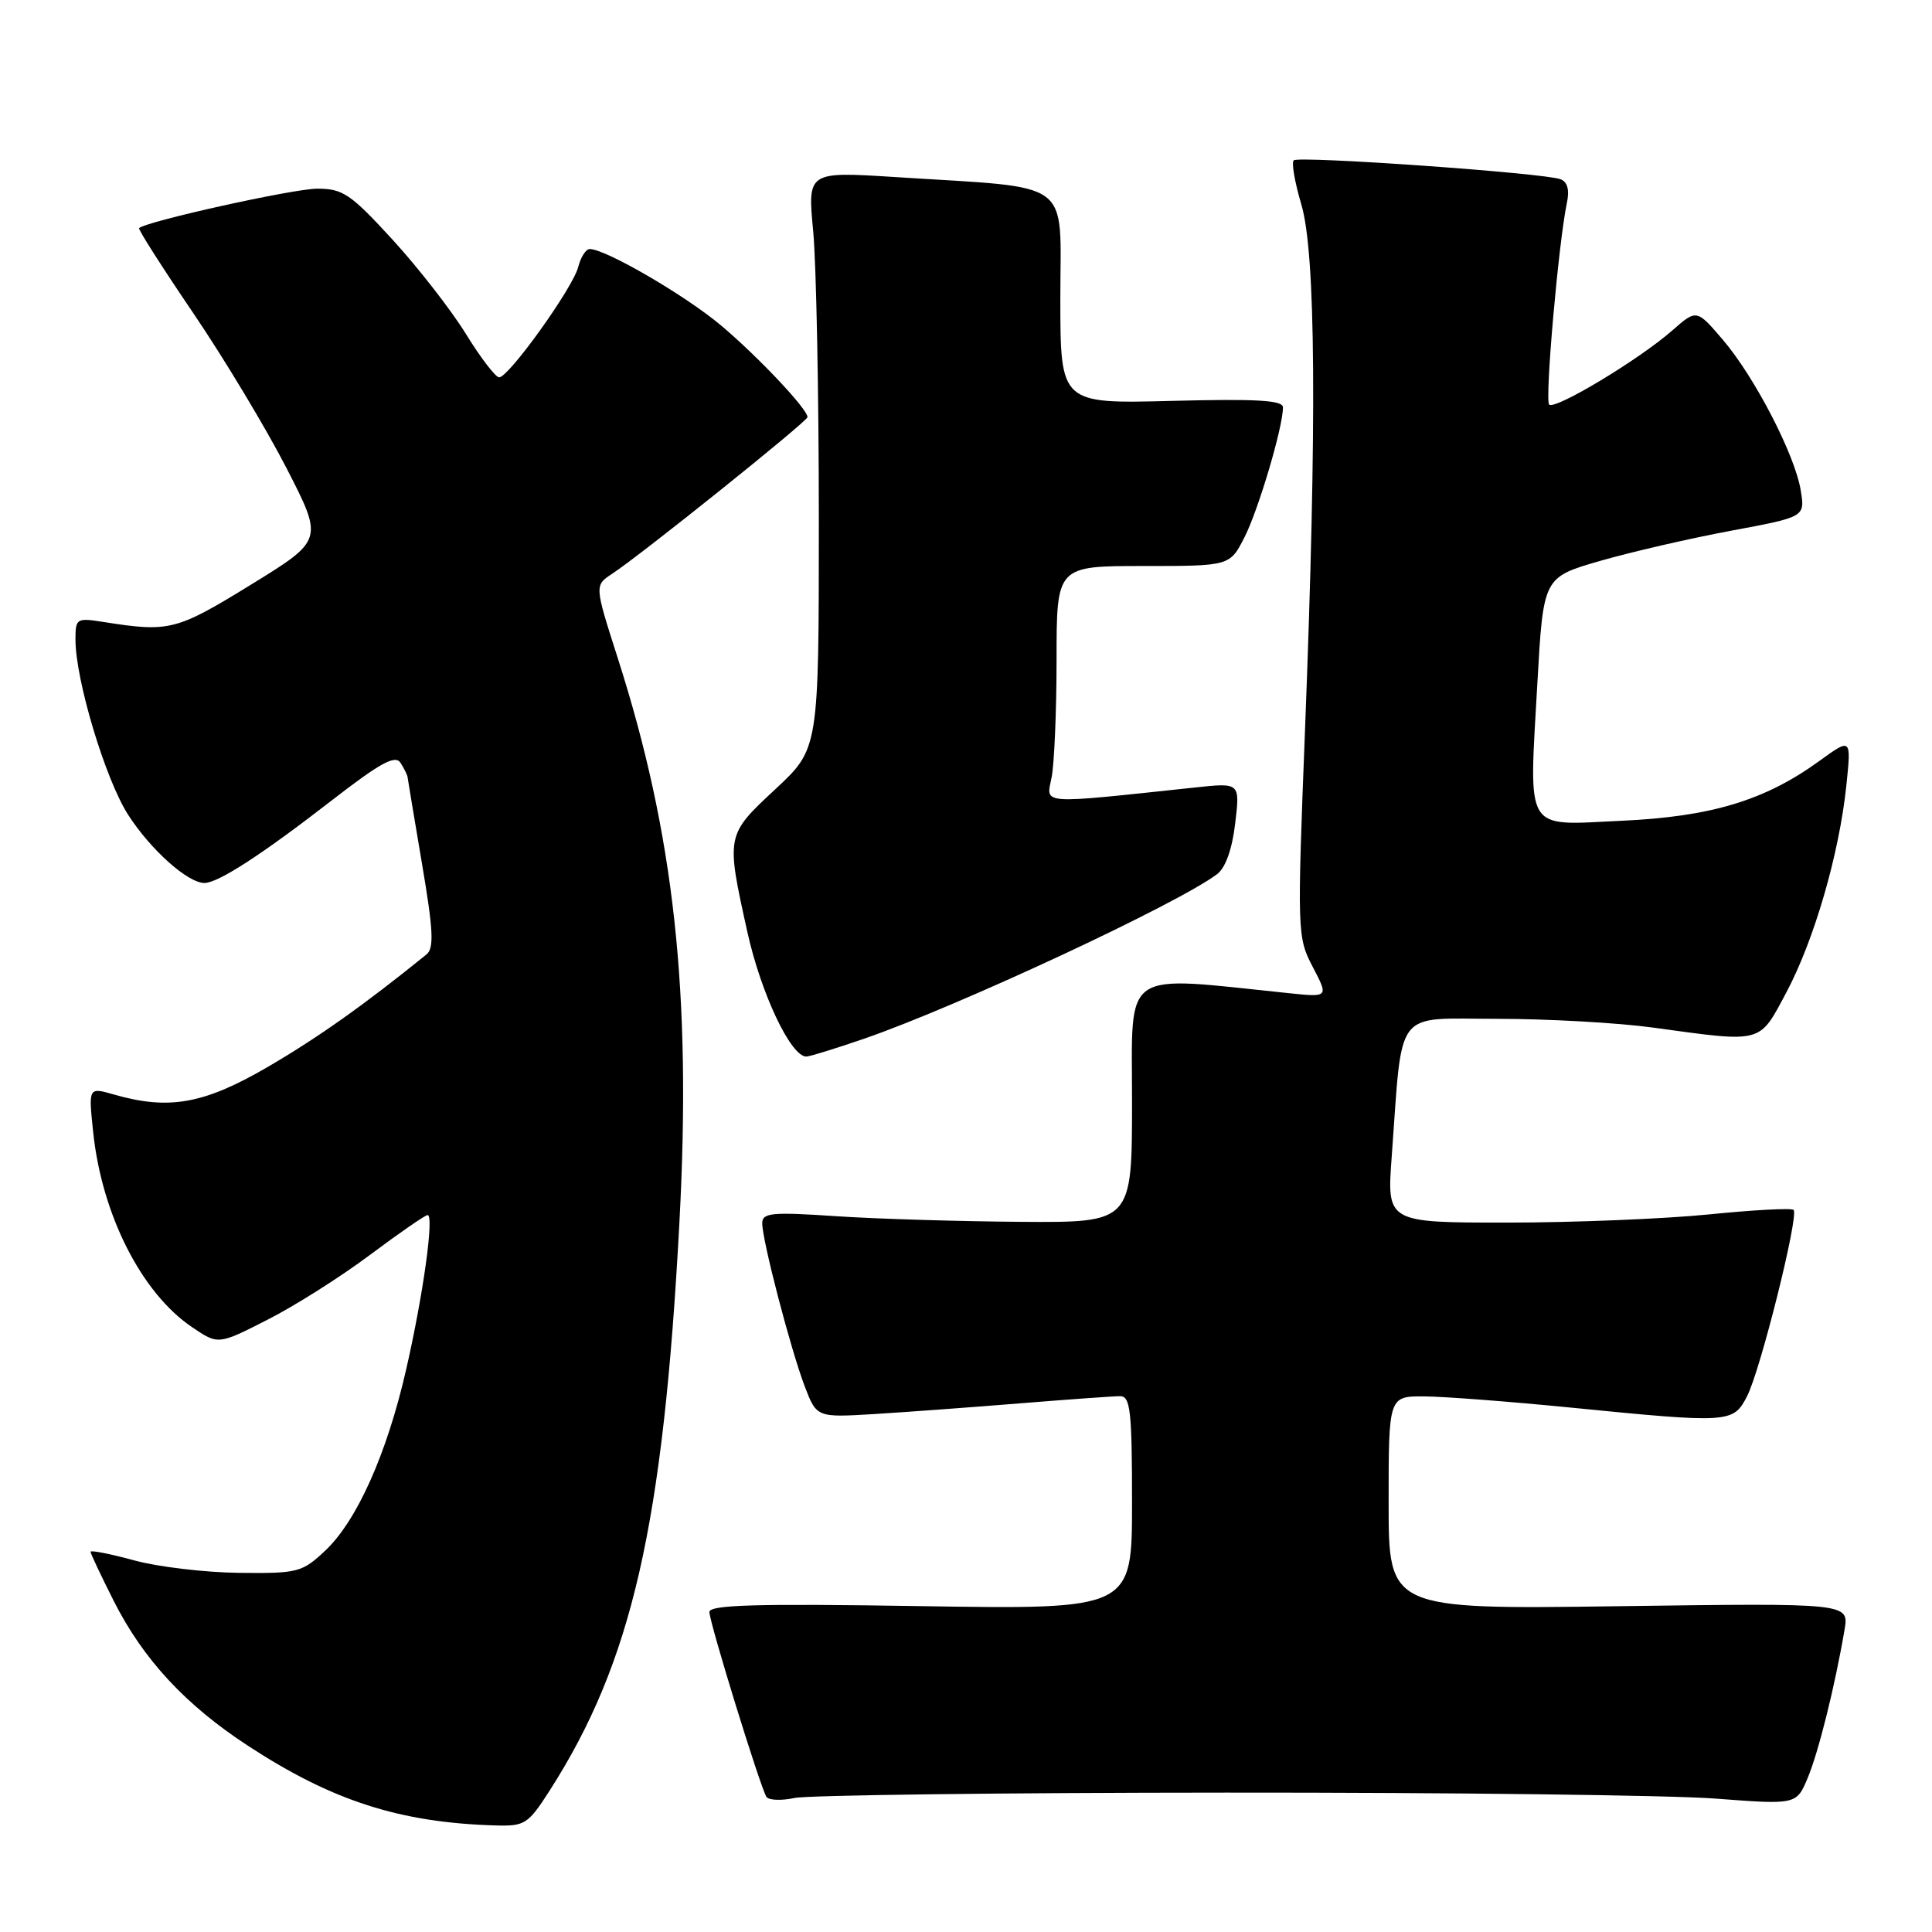 <?xml version="1.0" encoding="UTF-8" standalone="no"?>
<!DOCTYPE svg PUBLIC "-//W3C//DTD SVG 1.1//EN" "http://www.w3.org/Graphics/SVG/1.1/DTD/svg11.dtd" >
<svg xmlns="http://www.w3.org/2000/svg" xmlns:xlink="http://www.w3.org/1999/xlink" version="1.1" viewBox="0 0 256 256">
 <g >
 <path fill="currentColor"
d=" M 72.84 237.25 C 83.75 220.21 87.89 202.08 90.03 161.90 C 91.64 131.57 89.34 110.57 81.84 87.15 C 78.77 77.57 78.77 77.57 81.11 76.03 C 84.90 73.55 107.00 55.83 107.00 55.27 C 107.00 54.21 100.51 47.32 95.61 43.18 C 90.88 39.18 80.26 33.00 78.14 33.00 C 77.63 33.00 76.95 34.07 76.62 35.37 C 75.93 38.12 67.42 50.00 66.14 50.00 C 65.67 50.00 63.68 47.41 61.73 44.24 C 59.77 41.07 55.39 35.44 52.00 31.74 C 46.46 25.70 45.43 25.00 42.04 25.00 C 38.89 25.00 19.33 29.34 18.43 30.23 C 18.28 30.39 21.51 35.45 25.61 41.49 C 29.71 47.53 35.26 56.77 37.96 62.02 C 42.86 71.56 42.86 71.56 33.24 77.48 C 23.36 83.56 22.44 83.79 13.75 82.42 C 10.14 81.85 10.00 81.93 10.00 84.75 C 10.00 90.09 13.96 103.26 16.97 107.95 C 19.94 112.58 24.88 117.00 27.09 117.00 C 28.89 117.00 34.67 113.26 43.84 106.15 C 50.42 101.05 52.38 99.98 53.08 101.09 C 53.57 101.87 53.99 102.72 54.01 103.00 C 54.04 103.28 54.90 108.44 55.92 114.47 C 57.42 123.29 57.53 125.64 56.51 126.47 C 48.31 133.11 42.17 137.47 35.52 141.35 C 27.05 146.29 22.41 147.13 15.10 145.03 C 11.72 144.06 11.72 144.06 12.34 149.96 C 13.48 160.93 18.74 171.32 25.44 175.85 C 28.91 178.20 28.91 178.20 35.41 174.89 C 38.99 173.08 45.11 169.21 49.01 166.29 C 52.90 163.38 56.35 161.00 56.66 161.00 C 57.55 161.00 56.08 171.58 53.81 181.50 C 51.26 192.65 47.27 201.57 43.06 205.50 C 40.02 208.35 39.44 208.50 31.68 208.41 C 27.18 208.36 20.91 207.62 17.75 206.75 C 14.59 205.89 12.00 205.38 12.00 205.62 C 12.00 205.86 13.38 208.78 15.06 212.11 C 18.97 219.87 24.59 225.93 32.90 231.35 C 44.04 238.63 52.99 241.51 65.65 241.88 C 69.55 241.99 69.97 241.72 72.84 237.25 Z  M 162.50 237.53 C 192.20 237.51 221.35 237.87 227.27 238.32 C 238.04 239.14 238.04 239.14 239.54 235.56 C 240.97 232.13 243.14 223.42 244.41 215.96 C 245.01 212.41 245.01 212.41 214.51 212.83 C 184.00 213.25 184.00 213.25 184.00 199.12 C 184.00 185.00 184.00 185.00 188.75 185.03 C 191.36 185.05 200.03 185.71 208.00 186.50 C 229.19 188.60 229.65 188.58 231.49 185.02 C 233.26 181.60 238.39 161.06 237.66 160.32 C 237.39 160.05 232.33 160.32 226.41 160.92 C 220.49 161.51 208.48 162.00 199.71 162.00 C 183.76 162.00 183.76 162.00 184.41 153.25 C 185.88 133.30 184.58 135.00 198.37 135.00 C 205.07 135.00 214.37 135.52 219.03 136.16 C 233.69 138.17 233.05 138.34 236.70 131.50 C 240.39 124.56 243.70 113.17 244.65 104.09 C 245.31 97.76 245.31 97.76 241.05 100.85 C 233.84 106.07 226.73 108.22 214.80 108.76 C 201.85 109.36 202.59 110.58 203.71 90.50 C 204.50 76.50 204.50 76.50 212.00 74.33 C 216.12 73.14 223.93 71.34 229.34 70.33 C 239.18 68.50 239.18 68.50 238.61 65.00 C 237.85 60.28 232.50 49.94 228.26 44.99 C 224.81 40.96 224.81 40.96 221.56 43.81 C 217.17 47.66 206.03 54.36 205.27 53.61 C 204.68 53.01 206.52 32.09 207.62 26.89 C 207.99 25.17 207.70 24.10 206.78 23.75 C 204.63 22.92 172.04 20.62 171.42 21.25 C 171.11 21.55 171.57 24.18 172.43 27.08 C 174.35 33.53 174.51 55.86 172.93 96.50 C 171.87 123.64 171.89 124.18 173.95 128.13 C 176.05 132.15 176.05 132.15 170.77 131.60 C 148.37 129.28 150.00 128.16 150.00 145.91 C 150.00 162.00 150.00 162.00 135.25 161.90 C 127.14 161.84 116.11 161.51 110.75 161.15 C 102.23 160.58 101.00 160.70 101.00 162.09 C 101.00 164.36 104.75 178.74 106.62 183.67 C 108.21 187.83 108.21 187.83 115.85 187.37 C 120.06 187.11 128.75 186.47 135.17 185.95 C 141.59 185.43 147.55 185.00 148.42 185.00 C 149.78 185.00 150.00 186.93 150.00 199.13 C 150.00 213.26 150.00 213.26 122.00 212.82 C 100.23 212.47 94.00 212.65 94.00 213.60 C 94.00 214.97 100.71 236.72 101.55 238.08 C 101.84 238.55 103.52 238.62 105.29 238.24 C 107.05 237.87 132.80 237.54 162.50 237.53 Z  M 114.57 137.61 C 126.98 133.32 156.06 119.76 161.27 115.83 C 162.39 114.99 163.27 112.51 163.67 109.10 C 164.31 103.71 164.31 103.71 158.41 104.34 C 137.45 106.57 138.62 106.65 139.34 103.03 C 139.70 101.23 140.00 94.18 140.00 87.38 C 140.00 75.00 140.00 75.00 151.48 75.00 C 162.96 75.00 162.96 75.00 164.90 71.19 C 166.75 67.56 170.00 56.60 170.00 53.98 C 170.00 53.03 166.50 52.83 155.25 53.12 C 140.50 53.50 140.50 53.50 140.50 39.50 C 140.50 23.51 142.51 24.99 118.75 23.47 C 107.00 22.72 107.00 22.72 107.75 30.61 C 108.16 34.95 108.50 52.16 108.50 68.85 C 108.50 99.21 108.50 99.21 102.75 104.56 C 96.19 110.67 96.19 110.65 99.02 123.45 C 100.83 131.64 104.78 140.00 106.84 140.00 C 107.28 140.00 110.77 138.92 114.57 137.61 Z "/>
</g>
</svg>
